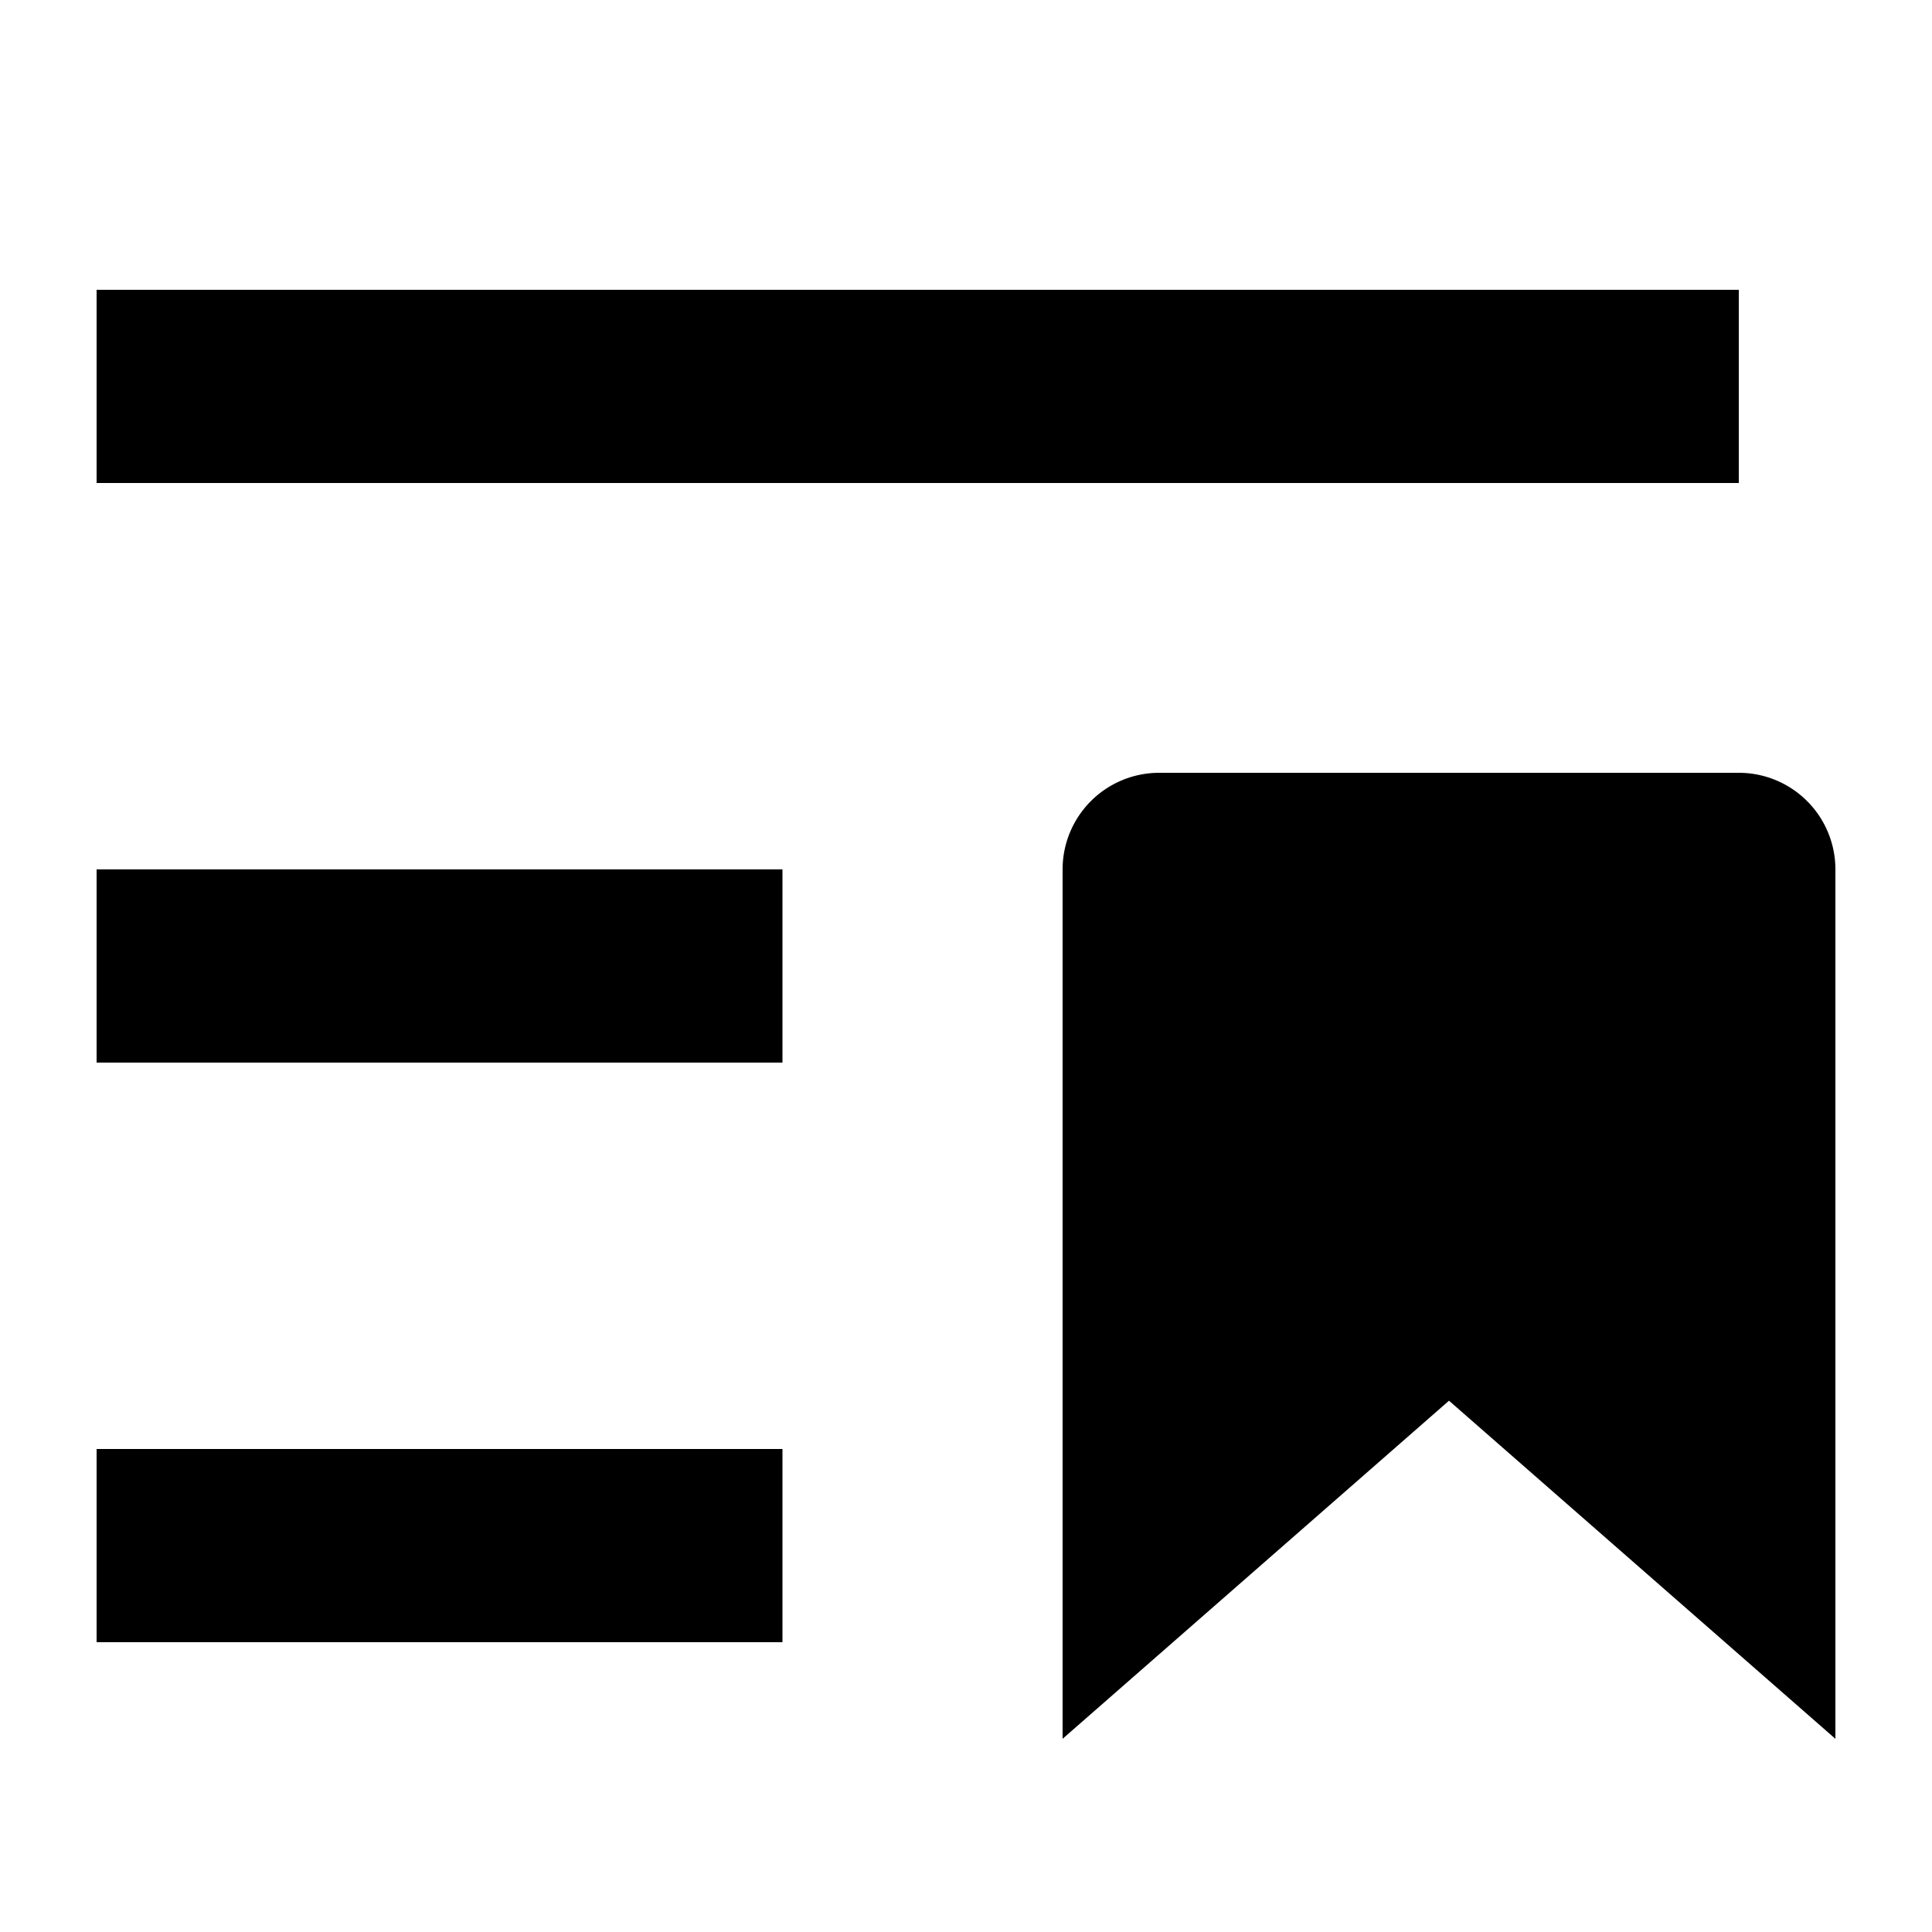 <?xml version="1.0" encoding="UTF-8"?>
<svg xmlns="http://www.w3.org/2000/svg" width="20" height="20" viewBox="0 0 20 20">
	<title>
		bookmark list
	</title>
	<path d="M18 8a1 1 0 0 1 1 1v9l-4-3.5-4 3.5V9a1 1 0 0 1 1-1zM8 17H1v-2h7.1v2Zm0-6H1V9h7.1v2Zm10-6H1V3h17z"/>
</svg>
